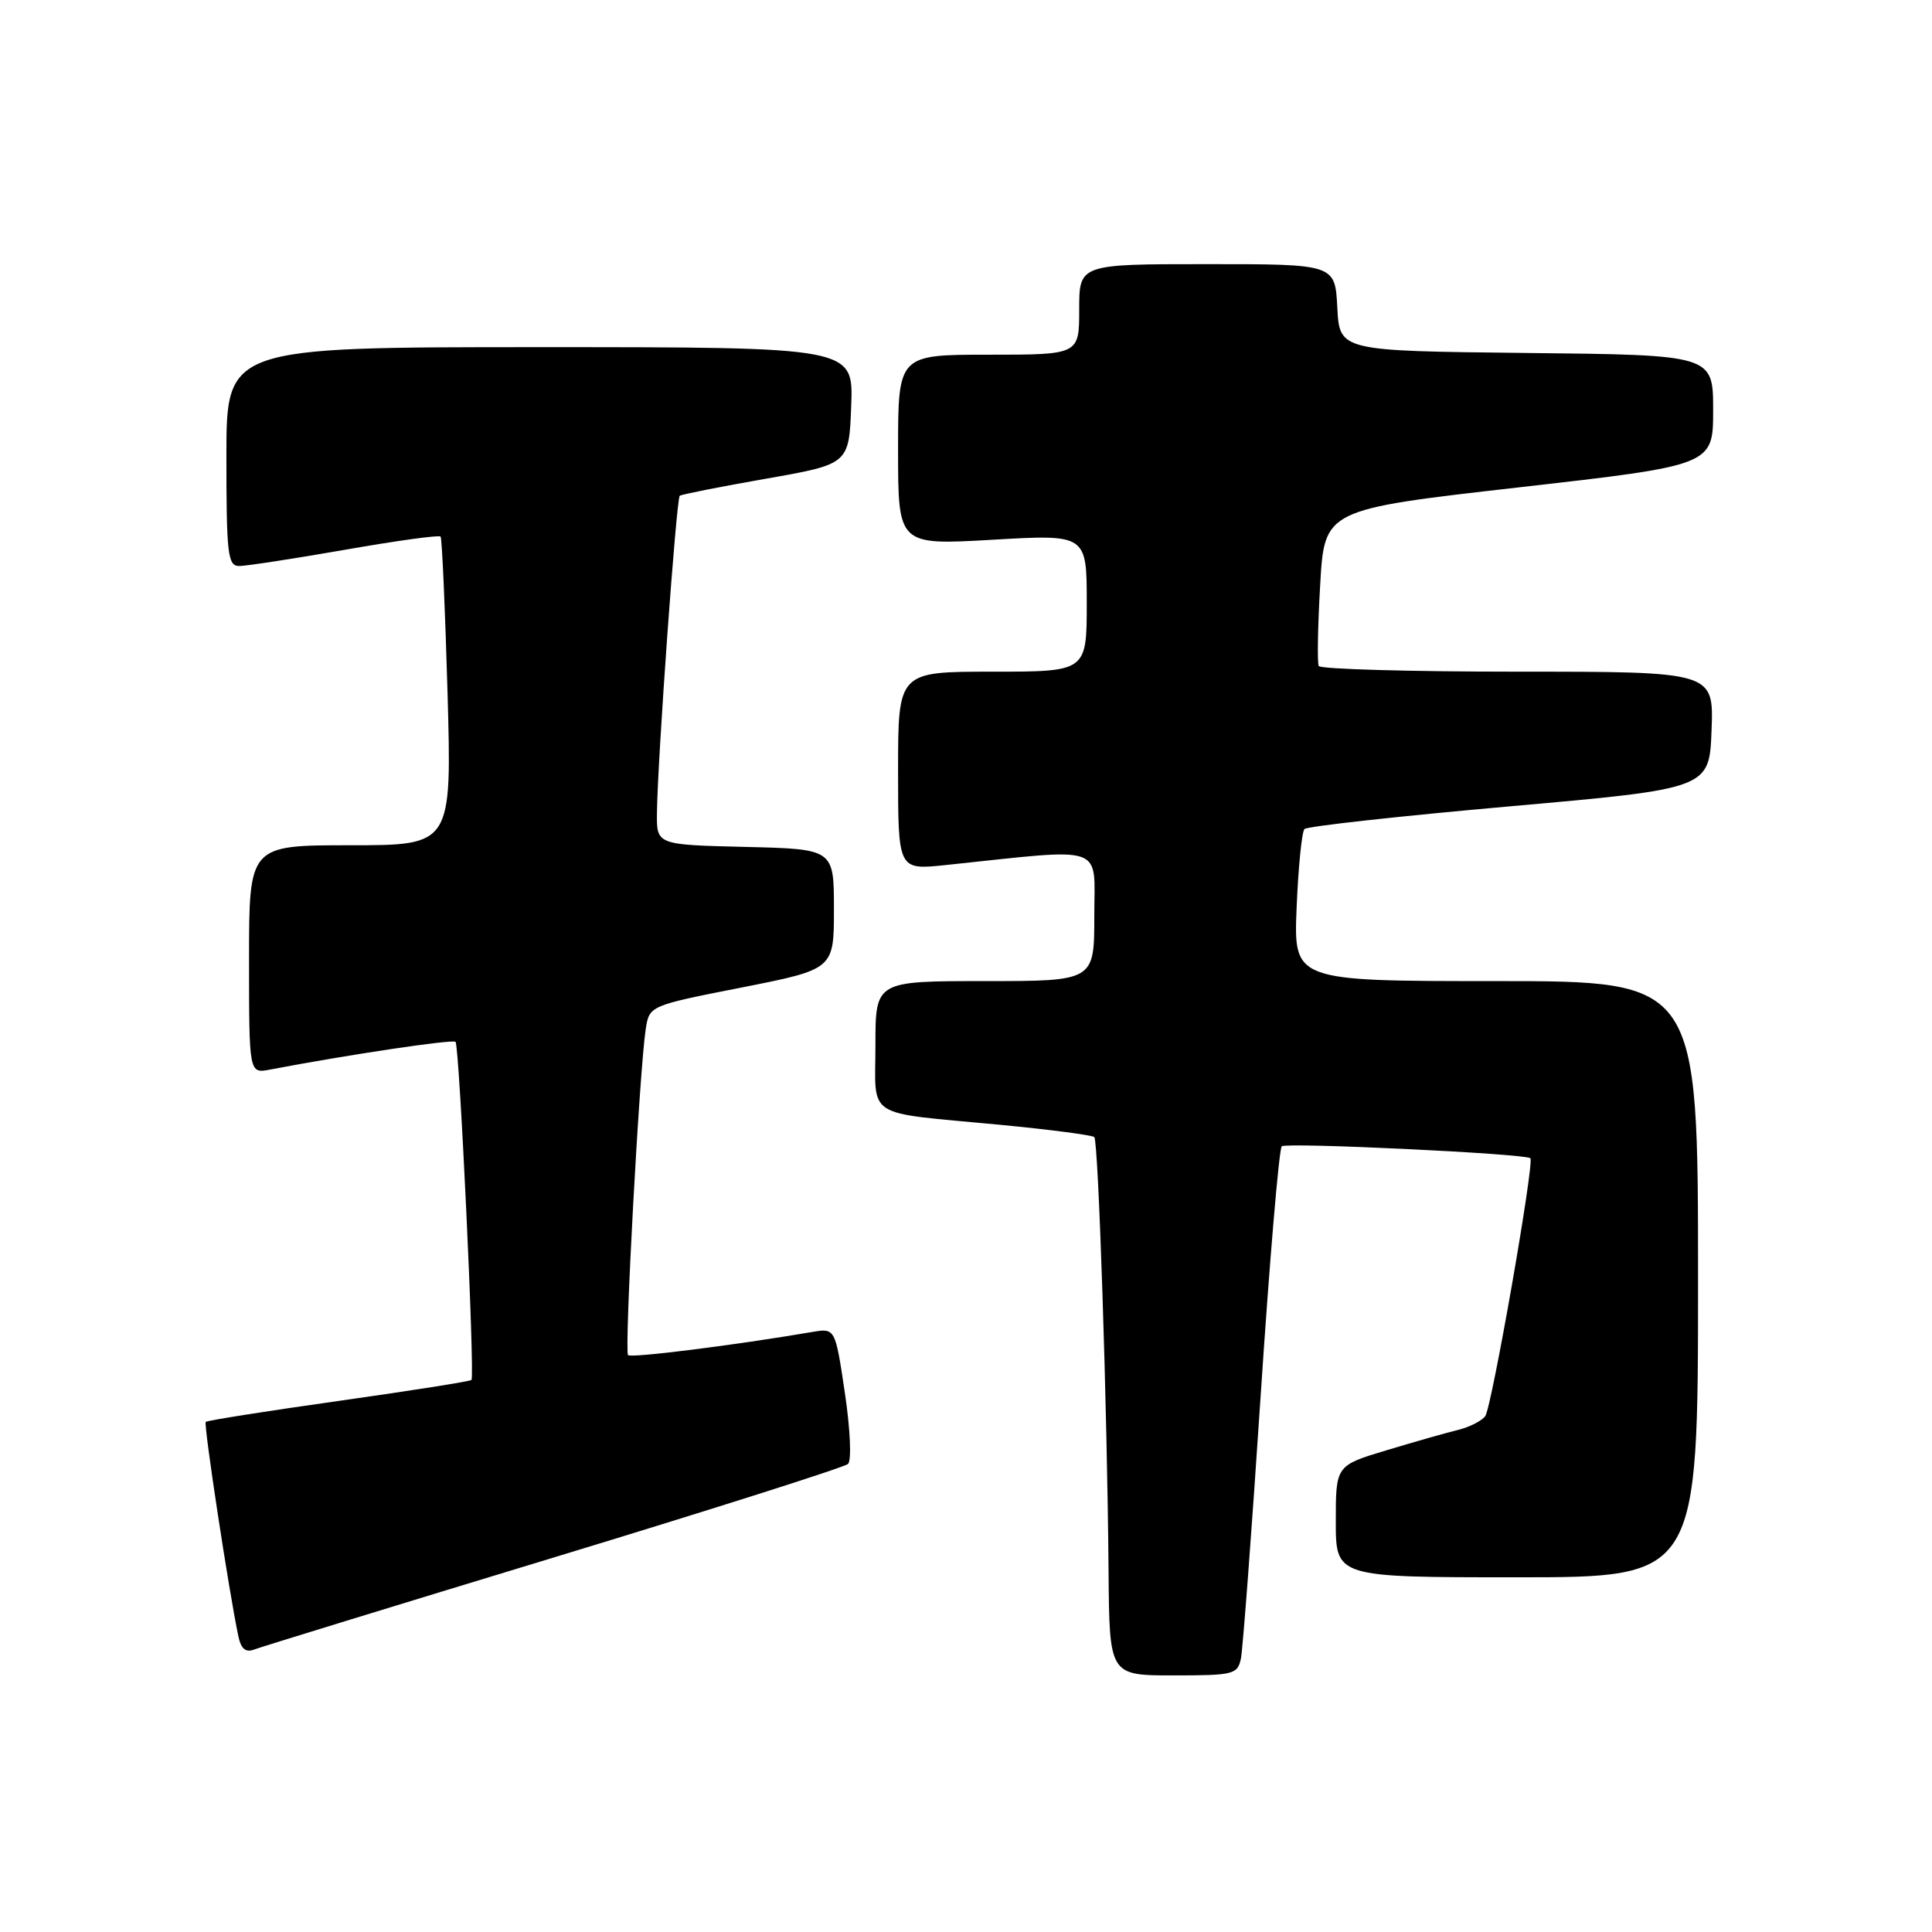 <?xml version="1.0" encoding="UTF-8" standalone="no"?>
<!DOCTYPE svg PUBLIC "-//W3C//DTD SVG 1.1//EN" "http://www.w3.org/Graphics/SVG/1.1/DTD/svg11.dtd" >
<svg xmlns="http://www.w3.org/2000/svg" xmlns:xlink="http://www.w3.org/1999/xlink" version="1.1" viewBox="0 0 256 256">
 <g >
 <path fill="currentColor"
d=" M 164.43 219.75 C 164.68 218.51 165.86 202.88 167.04 185.00 C 168.22 167.12 169.48 152.23 169.84 151.89 C 170.43 151.35 202.11 152.86 202.78 153.47 C 203.35 153.99 197.65 186.54 196.80 187.65 C 196.32 188.29 194.70 189.10 193.21 189.47 C 191.72 189.83 187.46 191.04 183.75 192.16 C 177.00 194.19 177.00 194.19 177.00 201.60 C 177.00 209.00 177.00 209.00 201.00 209.00 C 225.00 209.00 225.00 209.00 225.00 169.50 C 225.00 130.00 225.00 130.00 198.20 130.00 C 171.41 130.00 171.41 130.00 171.81 120.25 C 172.03 114.89 172.50 110.21 172.85 109.85 C 173.21 109.49 185.43 108.14 200.00 106.85 C 226.50 104.50 226.50 104.50 226.79 96.75 C 227.08 89.00 227.08 89.00 201.10 89.00 C 186.81 89.00 174.95 88.66 174.74 88.25 C 174.53 87.84 174.61 83.00 174.93 77.51 C 175.50 67.51 175.50 67.51 201.25 64.58 C 227.00 61.65 227.00 61.65 227.00 54.34 C 227.00 47.03 227.00 47.03 202.25 46.77 C 177.50 46.50 177.50 46.50 177.20 40.75 C 176.90 35.00 176.90 35.00 159.95 35.00 C 143.00 35.00 143.00 35.00 143.00 41.00 C 143.00 47.00 143.00 47.00 131.00 47.00 C 119.00 47.00 119.00 47.00 119.00 59.62 C 119.00 72.24 119.00 72.24 131.50 71.52 C 144.00 70.80 144.00 70.80 144.00 79.90 C 144.00 89.00 144.00 89.00 131.50 89.00 C 119.00 89.00 119.00 89.00 119.00 102.14 C 119.00 115.28 119.00 115.28 125.25 114.63 C 146.83 112.36 145.00 111.74 145.00 121.36 C 145.00 130.00 145.00 130.00 130.50 130.00 C 116.00 130.00 116.00 130.00 116.00 138.48 C 116.00 148.39 114.32 147.31 132.50 149.04 C 139.10 149.67 144.72 150.41 145.00 150.67 C 145.55 151.22 146.72 186.78 146.89 208.25 C 147.00 222.00 147.00 222.00 155.48 222.00 C 163.47 222.00 163.99 221.87 164.43 219.75 Z  M 73.39 206.37 C 94.35 200.00 111.89 194.42 112.37 193.98 C 112.85 193.52 112.67 189.40 111.95 184.57 C 110.67 175.97 110.67 175.97 107.59 176.50 C 97.26 178.26 83.64 179.97 83.22 179.56 C 82.71 179.05 84.73 141.79 85.56 136.38 C 86.04 133.26 86.04 133.26 98.27 130.85 C 110.50 128.43 110.50 128.43 110.50 120.47 C 110.50 112.50 110.50 112.50 98.75 112.22 C 87.00 111.94 87.00 111.94 87.05 107.72 C 87.13 100.64 89.62 66.04 90.07 65.69 C 90.31 65.51 95.45 64.49 101.50 63.43 C 112.50 61.50 112.50 61.50 112.79 53.75 C 113.08 46.00 113.08 46.00 71.54 46.00 C 30.00 46.00 30.00 46.00 30.00 60.50 C 30.00 73.45 30.18 75.00 31.69 75.00 C 32.62 75.00 38.93 74.03 45.70 72.85 C 52.48 71.66 58.18 70.87 58.38 71.10 C 58.57 71.32 58.98 80.61 59.30 91.75 C 59.87 112.00 59.87 112.00 46.43 112.00 C 33.00 112.00 33.00 112.00 33.00 127.12 C 33.00 142.25 33.00 142.25 35.75 141.73 C 46.14 139.75 60.01 137.68 60.36 138.05 C 60.88 138.60 62.94 182.36 62.47 182.85 C 62.29 183.04 54.36 184.29 44.87 185.63 C 35.37 186.97 27.45 188.22 27.26 188.41 C 26.96 188.71 30.34 210.95 31.59 216.84 C 31.94 218.49 32.56 219.00 33.68 218.57 C 34.56 218.23 52.43 212.74 73.39 206.37 Z "/>
</g>
</svg>
